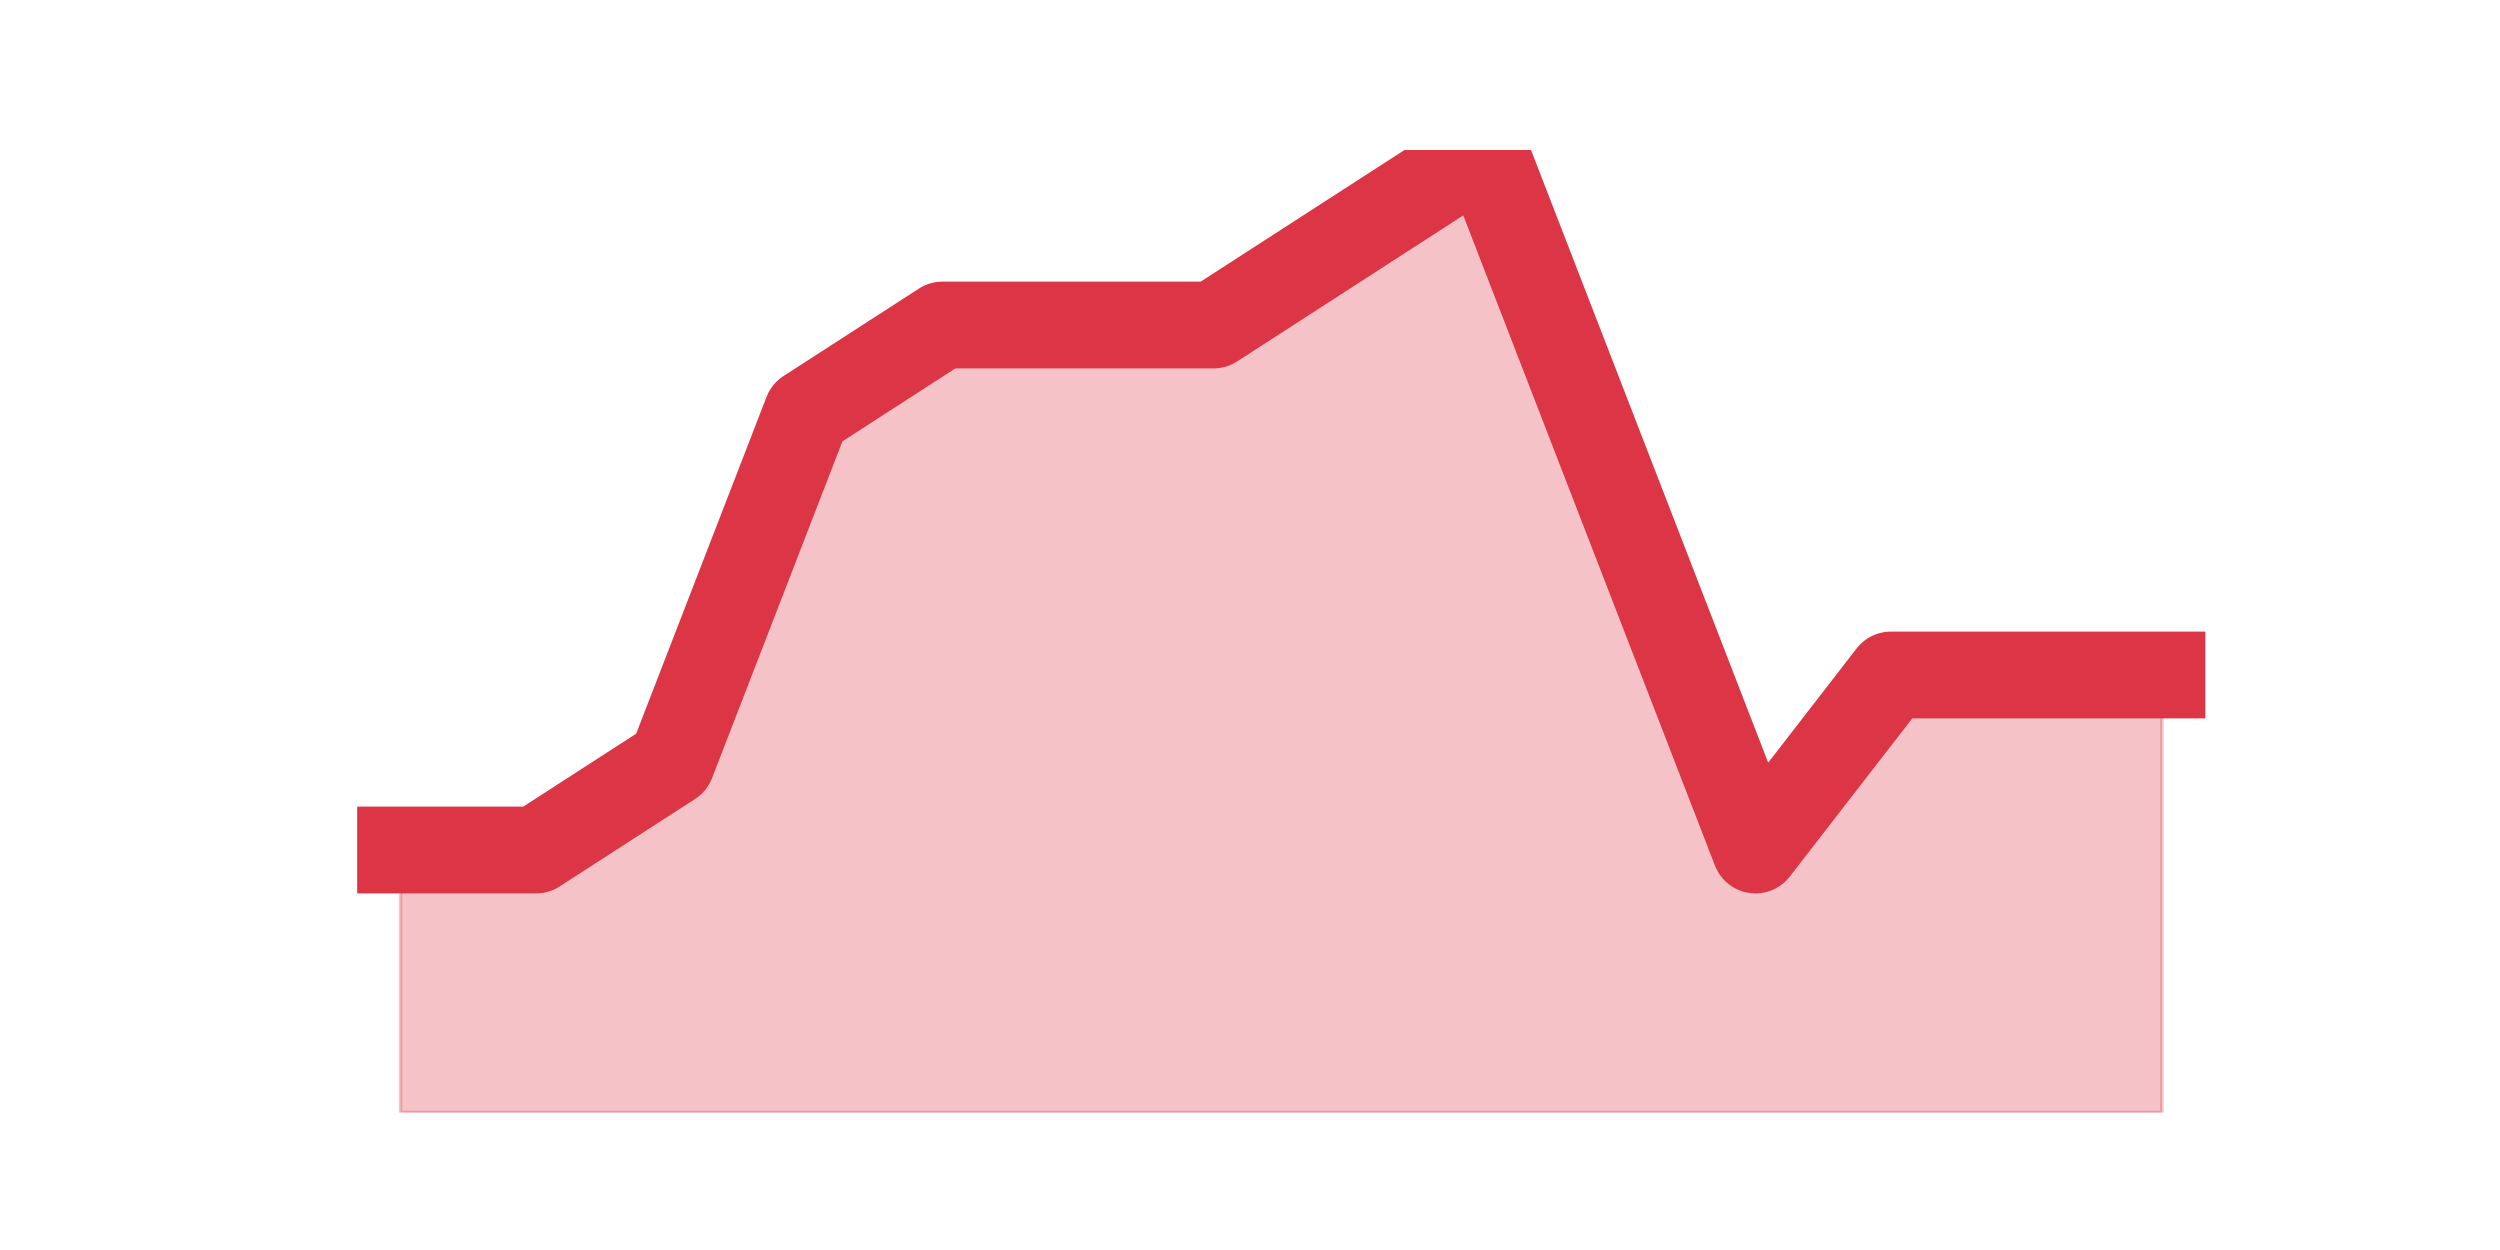 <?xml version="1.0" encoding="utf-8" standalone="no"?>
<!DOCTYPE svg PUBLIC "-//W3C//DTD SVG 1.1//EN"
  "http://www.w3.org/Graphics/SVG/1.1/DTD/svg11.dtd">
<svg height="360pt" version="1.1" viewBox="0 0 720 360" width="720pt" xmlns="http://www.w3.org/2000/svg" xmlns:xlink="http://www.w3.org/1999/xlink">
 <defs>
  <style type="text/css">*{stroke-linecap:butt;stroke-linejoin:round;}</style>
 </defs>
 <g id="figure_1">
  <g id="patch_1">
   <path d="M 0 360 
L 720 360 
L 720 0 
L 0 0 
z
" style="fill:none;"/>
  </g>
  <g id="axes_1">
   <g id="matplotlib.axis_1"/>
   <g id="matplotlib.axis_2"/>
   <g id="PolyCollection_1">
    <defs>
     <path d="M 115.364 -115.2 
L 115.364 -39.6 
L 154.385 -39.6 
L 193.406 -39.6 
L 232.427 -39.6 
L 271.448 -39.6 
L 310.469 -39.6 
L 349.49 -39.6 
L 388.51 -39.6 
L 427.531 -39.6 
L 466.552 -39.6 
L 505.573 -39.6 
L 544.594 -39.6 
L 583.615 -39.6 
L 622.636 -39.6 
L 622.636 -165.6 
L 622.636 -165.6 
L 583.615 -165.6 
L 544.594 -165.6 
L 505.573 -115.2 
L 466.552 -216 
L 427.531 -316.8 
L 388.51 -291.6 
L 349.49 -266.4 
L 310.469 -266.4 
L 271.448 -266.4 
L 232.427 -241.2 
L 193.406 -140.4 
L 154.385 -115.2 
L 115.364 -115.2 
z
" id="maf44bde96b" style="stroke:#dc3545;stroke-opacity:0.3;"/>
    </defs>
    <g clip-path="url(#pe6a01b151e)">
     <use style="fill:#dc3545;fill-opacity:0.3;stroke:#dc3545;stroke-opacity:0.3;" x="0" xlink:href="#maf44bde96b" y="360"/>
    </g>
   </g>
   <g id="line2d_1">
    <path clip-path="url(#pe6a01b151e)" d="M 115.364 244.8 
L 154.385 244.8 
L 193.406 219.6 
L 232.427 118.8 
L 271.448 93.6 
L 310.469 93.6 
L 349.49 93.6 
L 388.51 68.4 
L 427.531 43.2 
L 466.552 144 
L 505.573 244.8 
L 544.594 194.4 
L 583.615 194.4 
L 622.636 194.4 
" style="fill:none;stroke:#dc3545;stroke-linecap:square;stroke-width:25;"/>
   </g>
  </g>
 </g>
 <defs>
  <clipPath id="pe6a01b151e">
   <rect height="277.2" width="558" x="90" y="43.2"/>
  </clipPath>
 </defs>
</svg>
